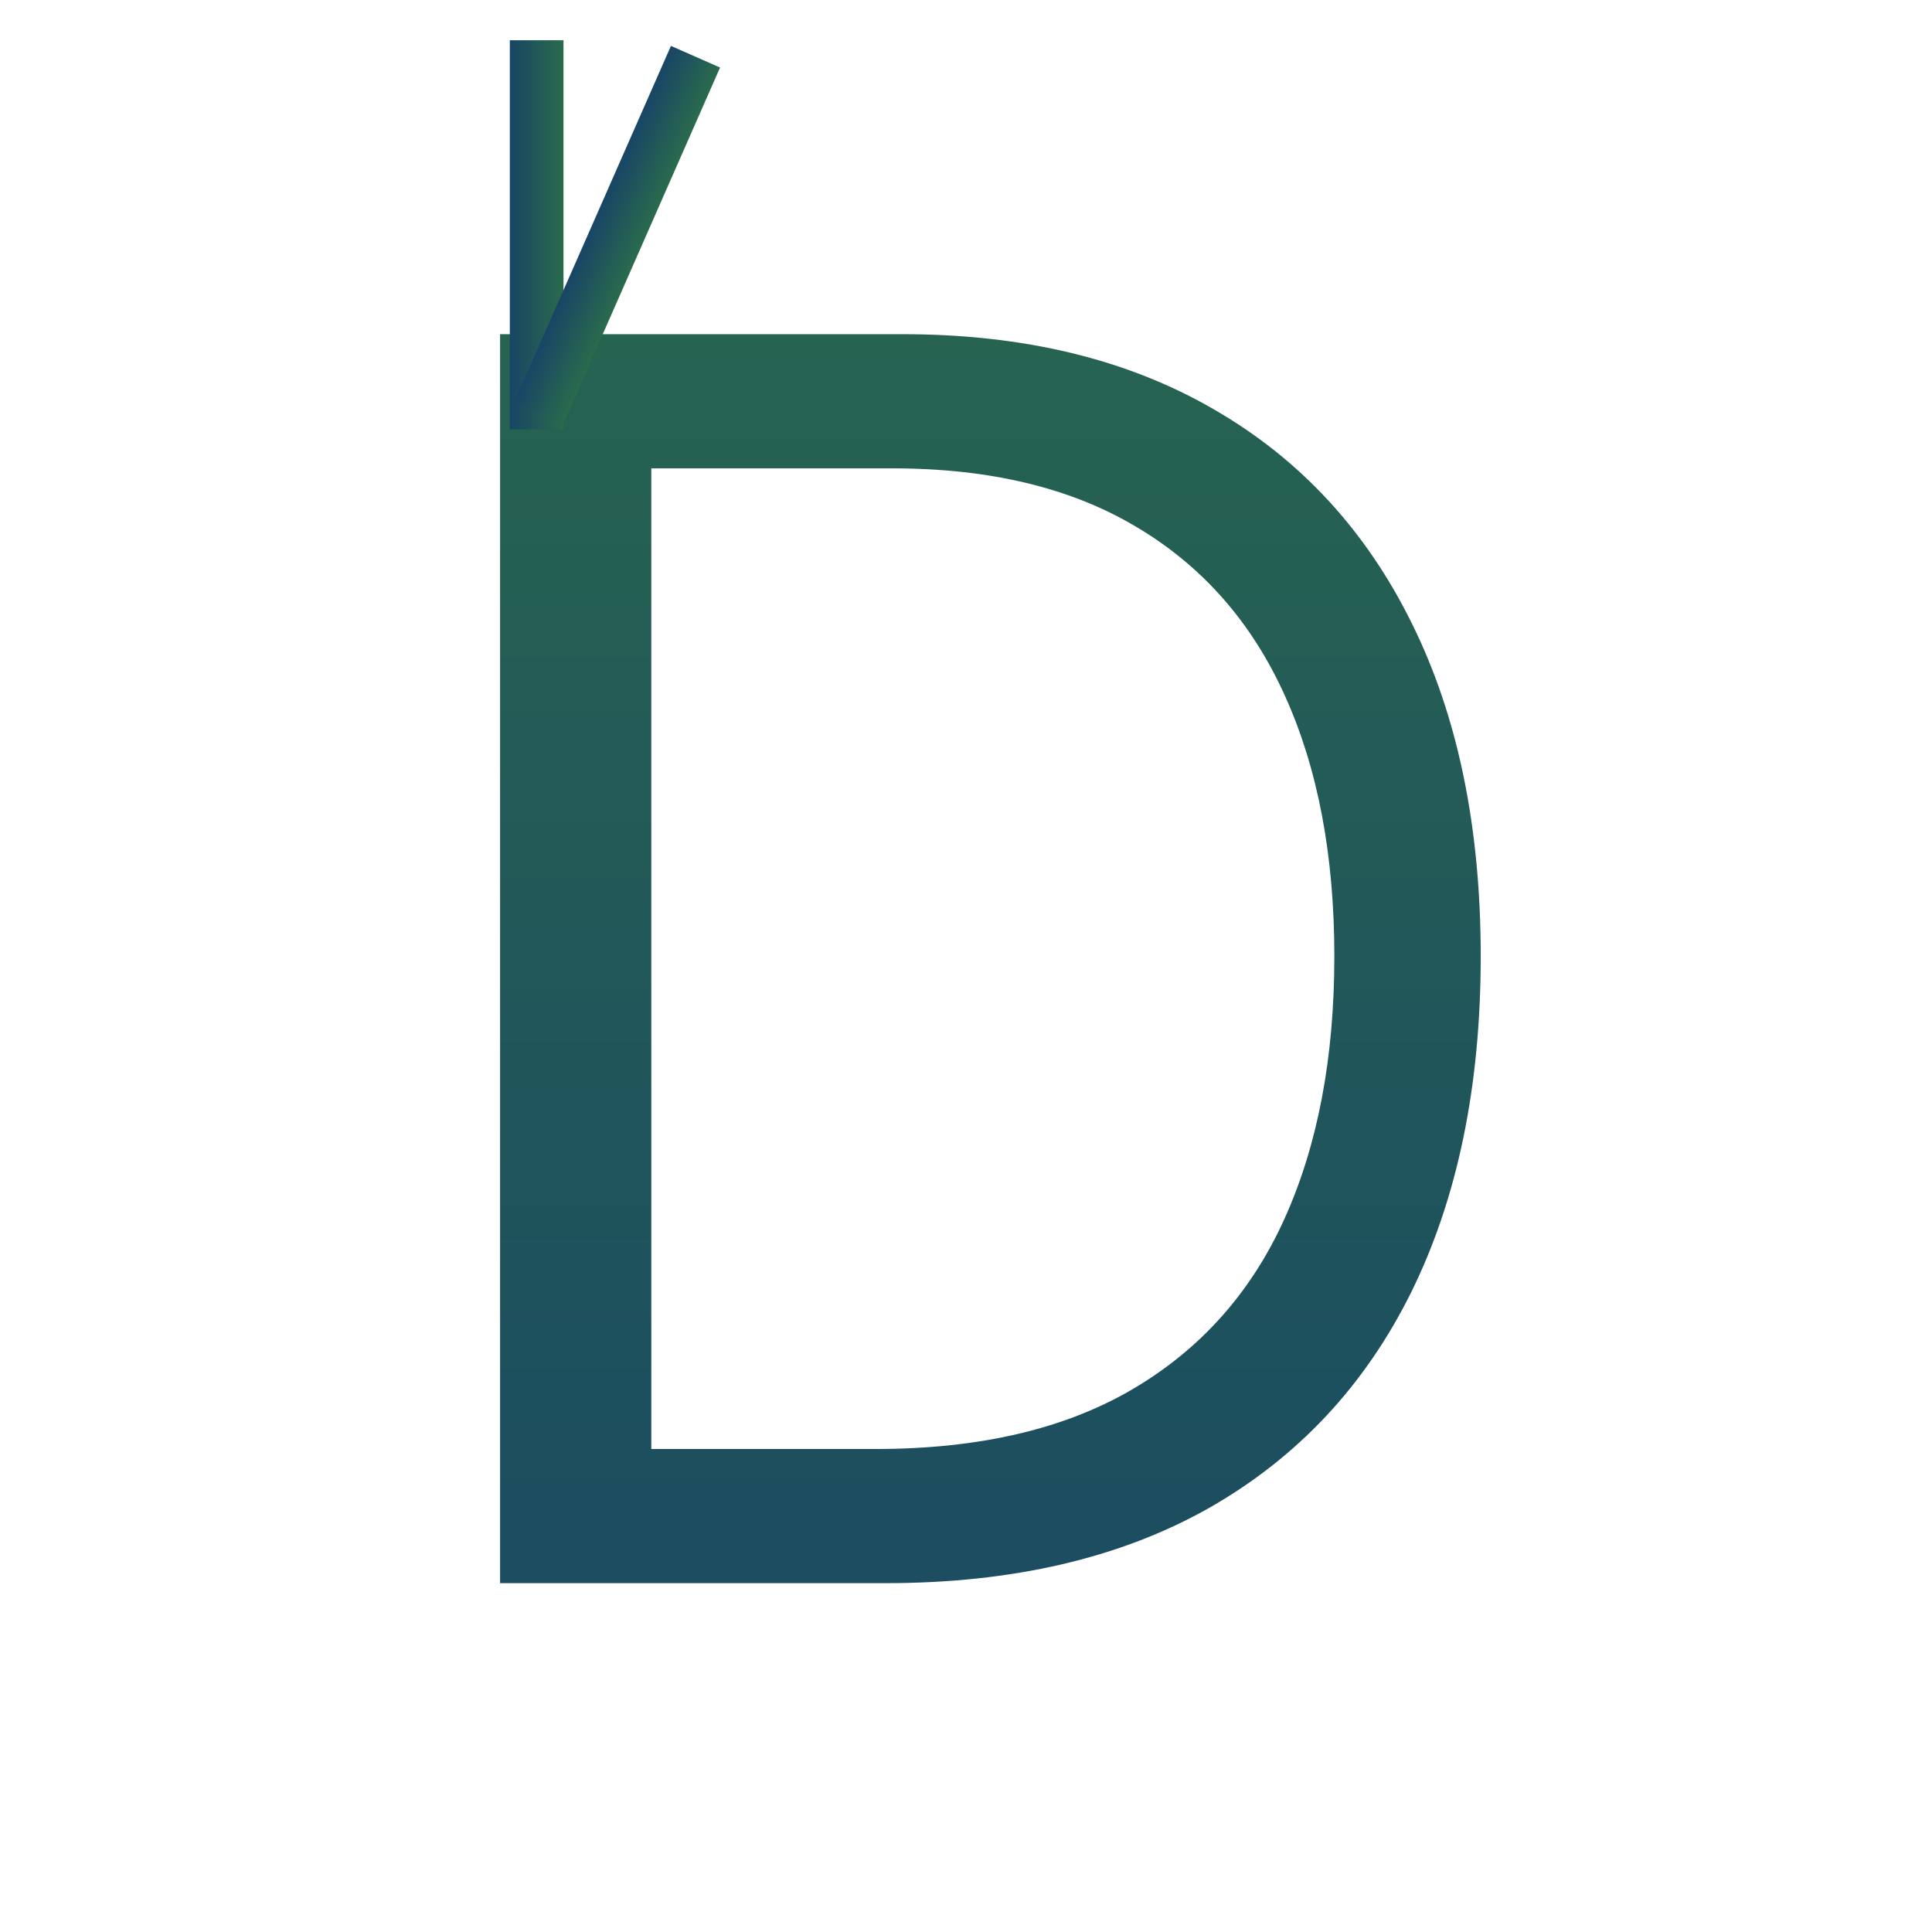 <svg width="144" height="144" viewBox="0 0 144 144" fill="none" xmlns="http://www.w3.org/2000/svg">
<g clip-path="url(#clip0_1_2)">
<path d="M66 118H37.273V24.909H67.273C76.303 24.909 84.03 26.773 90.454 30.5C96.879 34.197 101.803 39.515 105.227 46.455C108.652 53.364 110.364 61.636 110.364 71.273C110.364 80.97 108.636 89.318 105.182 96.318C101.727 103.288 96.697 108.652 90.091 112.409C83.485 116.136 75.454 118 66 118ZM48.545 108H65.273C72.97 108 79.349 106.515 84.409 103.545C89.47 100.576 93.242 96.349 95.727 90.864C98.212 85.379 99.454 78.849 99.454 71.273C99.454 63.758 98.227 57.288 95.773 51.864C93.318 46.409 89.651 42.227 84.773 39.318C79.894 36.379 73.818 34.909 66.546 34.909H48.545V108Z" fill="url(#paint0_linear_1_2)"/>
<rect x="38" y="3" width="4" height="29" fill="url(#paint1_linear_1_2)"/>
<rect x="50.008" y="3.422" width="4" height="29" transform="rotate(23.745 50.008 3.422)" fill="url(#paint2_linear_1_2)"/>
</g>
<defs>
<linearGradient id="paint0_linear_1_2" x1="72" y1="-6" x2="72" y2="149" gradientUnits="userSpaceOnUse">
<stop stop-color="#2A6B4C"/>
<stop offset="1" stop-color="#184566"/>
</linearGradient>
<linearGradient id="paint1_linear_1_2" x1="42" y1="17.5" x2="38" y2="17.5" gradientUnits="userSpaceOnUse">
<stop stop-color="#2A6B4C"/>
<stop offset="1" stop-color="#184566"/>
</linearGradient>
<linearGradient id="paint2_linear_1_2" x1="54.008" y1="17.922" x2="50.008" y2="17.922" gradientUnits="userSpaceOnUse">
<stop stop-color="#2A6B4C"/>
<stop offset="1" stop-color="#184566"/>
</linearGradient>
<clipPath id="clip0_1_2">
<rect width="144" height="144" fill="white"/>
</clipPath>
</defs>
</svg>
